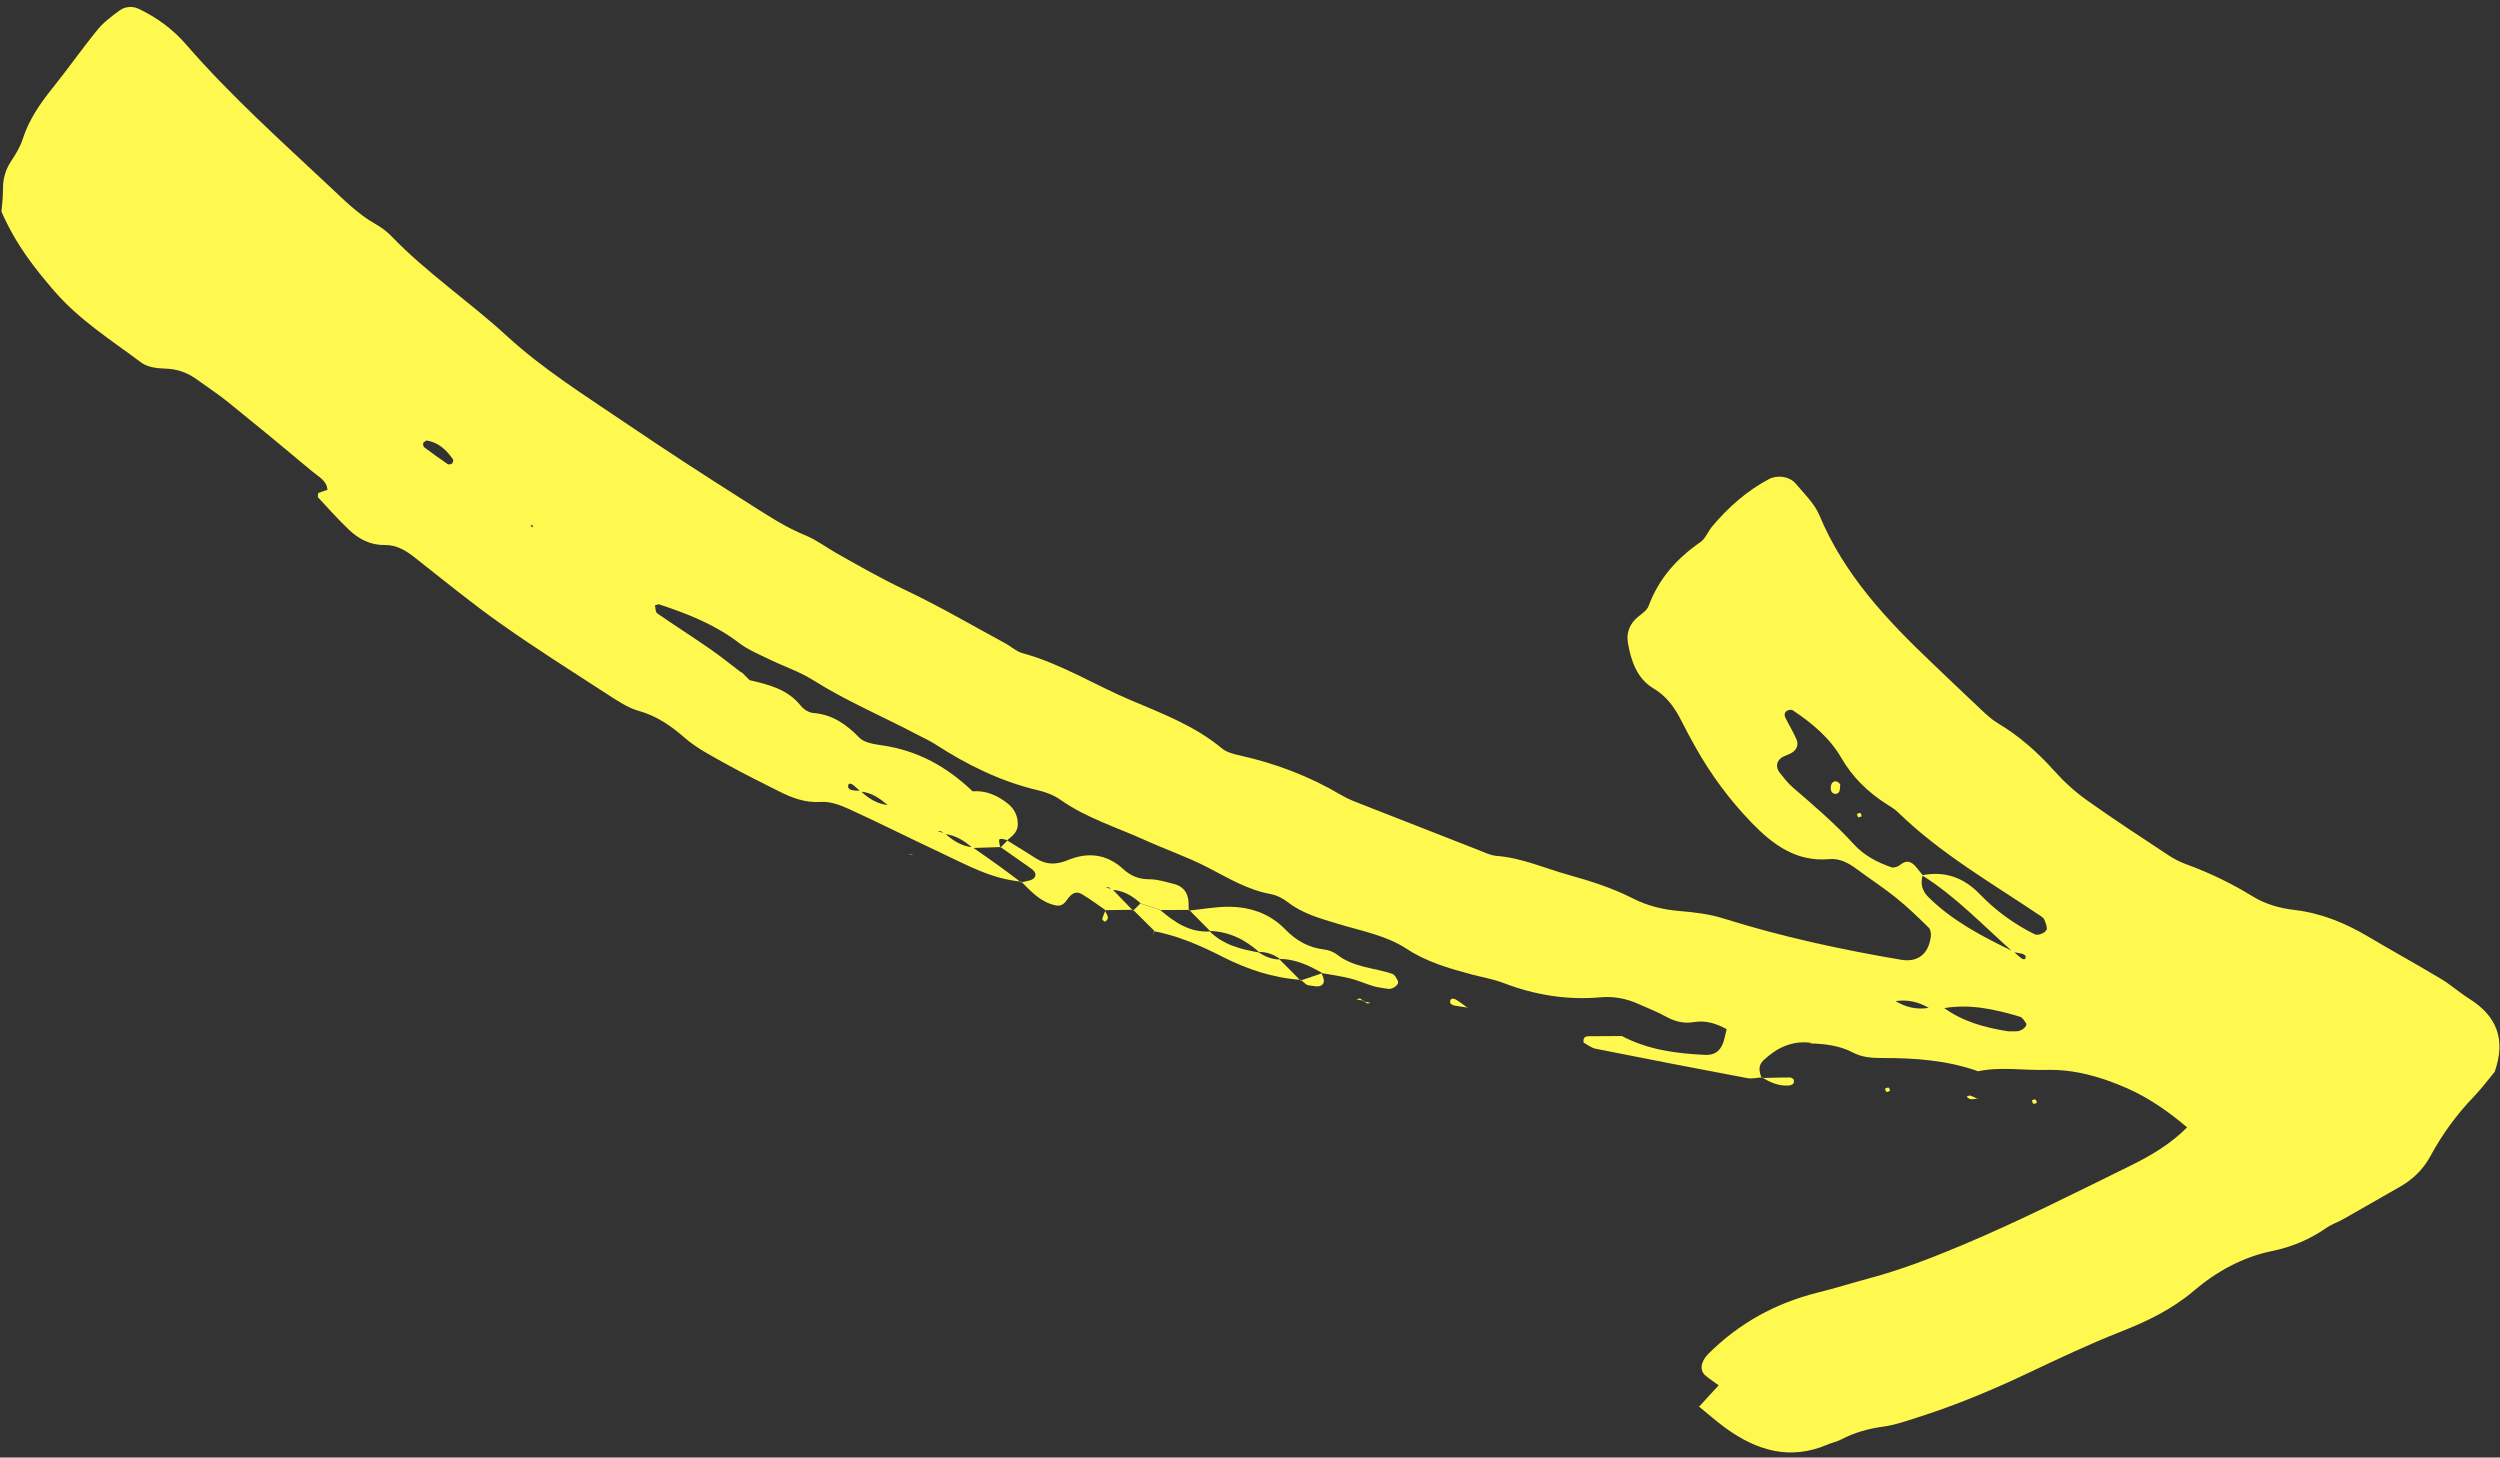 <svg width="271" height="158" viewBox="0 0 271 158" fill="none" xmlns="http://www.w3.org/2000/svg">
<rect x="0" y="0" width="271" height="158" fill="#333333" stroke="none"/>
<path d="M196.335 113.046C194.271 112.756 192.602 113.584 191.153 114.942C190.579 115.48 190.665 116.182 190.972 116.852L190.972 116.788C190.452 116.82 189.909 116.965 189.407 116.87C183.922 115.838 178.441 114.774 172.97 113.684C172.495 113.589 172.065 113.231 171.667 113.023C171.581 112.548 171.771 112.331 172.219 112.326C173.436 112.313 174.653 112.317 175.866 112.308L175.807 112.303C178.631 113.797 181.7 114.204 184.822 114.349C185.727 114.394 186.596 114.077 186.94 112.512C187.017 112.172 187.103 111.842 187.189 111.502L187.185 111.57C186.067 110.95 184.895 110.575 183.605 110.797C182.501 110.987 181.514 110.715 180.541 110.176C179.609 109.661 178.604 109.28 177.631 108.841C176.31 108.244 174.957 107.977 173.486 108.108C169.879 108.43 166.399 107.864 163.014 106.57C161.855 106.126 160.611 105.923 159.412 105.601C157.004 104.95 154.637 104.266 152.501 102.863C150.243 101.384 147.546 100.913 145.002 100.134C143.124 99.56 141.251 99.062 139.649 97.831C139.097 97.406 138.413 97.039 137.739 96.917C135.232 96.464 133.119 95.165 130.91 94.025C128.706 92.889 126.335 92.075 124.068 91.047C120.995 89.658 117.736 88.662 114.935 86.685C114.225 86.182 113.338 85.856 112.487 85.657C108.459 84.707 104.821 82.906 101.372 80.67C100.78 80.286 100.119 79.996 99.49 79.666C95.729 77.67 91.787 76.027 88.171 73.742C86.678 72.801 84.954 72.235 83.361 71.456C82.248 70.913 81.067 70.429 80.094 69.683C77.5 67.696 74.541 66.537 71.491 65.524C71.35 65.474 71.16 65.582 70.993 65.623C71.07 65.917 71.047 66.356 71.242 66.487C73.138 67.804 75.088 69.04 76.984 70.357C78.152 71.162 79.252 72.063 80.379 72.918L80.383 72.868C80.664 73.149 80.944 73.43 81.225 73.71L81.18 73.71C83.27 74.199 85.343 74.679 86.796 76.493C87.103 76.882 87.669 77.249 88.14 77.285C90.231 77.448 91.733 78.507 93.154 79.964C93.693 80.521 94.765 80.67 95.625 80.797C99.472 81.349 102.671 83.128 105.436 85.784L105.386 85.78C106.875 85.657 108.147 86.223 109.269 87.128C109.98 87.703 110.36 88.499 110.328 89.436C110.297 90.219 109.708 90.654 109.161 91.093L109.247 91.088C108.188 90.807 108.188 90.807 108.441 91.903L108.459 91.821C107.45 91.853 106.436 91.889 105.427 91.921C104.554 91.147 103.594 90.54 102.395 90.4C102.273 90.305 102.155 90.178 102.015 90.12C101.906 90.074 101.766 90.115 101.644 90.12C101.897 90.183 102.146 90.251 102.4 90.314C103.264 91.106 104.223 91.722 105.427 91.848C106.387 92.518 107.35 93.183 108.296 93.867C109.106 94.451 109.903 95.057 110.704 95.659L110.708 95.564C107.423 95.283 104.617 93.663 101.721 92.314C98.494 90.807 95.308 89.196 92.072 87.717C91.122 87.282 90.013 86.861 89.013 86.929C87.303 87.047 85.864 86.495 84.424 85.771C82.515 84.802 80.591 83.865 78.722 82.82C77.166 81.951 75.536 81.127 74.215 79.969C72.703 78.647 71.169 77.602 69.214 77.05C68.051 76.72 66.97 75.991 65.924 75.317C62.032 72.791 58.109 70.316 54.321 67.641C51.121 65.383 48.08 62.894 44.998 60.464C43.989 59.672 42.998 59.052 41.636 59.075C40.147 59.097 38.857 58.414 37.803 57.405C36.649 56.296 35.576 55.106 34.49 53.929C34.413 53.843 34.49 53.612 34.495 53.445C34.825 53.332 35.155 53.21 35.499 53.092C35.409 52.069 34.522 51.671 33.884 51.133C30.879 48.607 27.851 46.114 24.801 43.652C23.697 42.756 22.498 41.973 21.344 41.136C20.307 40.38 19.18 39.986 17.864 39.955C17.008 39.932 15.981 39.801 15.334 39.316C12.053 36.868 8.568 34.669 5.857 31.515C3.758 29.071 1.753 26.577 0.155 22.934C0.187 22.532 0.332 21.463 0.327 20.4C0.327 19.287 0.631 18.323 1.251 17.395C1.744 16.666 2.21 15.874 2.472 15.042C3.147 12.956 4.346 11.222 5.699 9.543C7.373 7.462 8.899 5.267 10.591 3.203C11.256 2.393 12.134 1.732 12.999 1.112C13.596 0.687 14.397 0.646 15.049 0.963C16.995 1.895 18.728 3.158 20.149 4.796C24.955 10.335 30.404 15.223 35.739 20.223C37.3 21.685 38.807 23.21 40.695 24.283C41.31 24.636 41.907 25.061 42.396 25.568C46.243 29.569 50.859 32.673 54.936 36.416C58.887 40.041 63.444 42.887 67.87 45.892C72.147 48.793 76.482 51.608 80.849 54.373C82.949 55.703 85.022 57.106 87.357 58.056C88.502 58.523 89.507 59.301 90.593 59.916C93.068 61.324 95.539 62.727 98.123 63.953C101.825 65.709 105.368 67.786 108.975 69.737C109.604 70.076 110.161 70.615 110.822 70.796C114.99 71.932 118.646 74.24 122.583 75.905C125.991 77.349 129.53 78.688 132.453 81.123C132.965 81.553 133.73 81.738 134.408 81.892C138.269 82.757 141.916 84.132 145.328 86.151C145.79 86.422 146.27 86.658 146.767 86.857C151.248 88.622 155.728 90.377 160.217 92.124C160.882 92.382 161.552 92.726 162.24 92.781C164.951 92.993 167.408 94.102 169.974 94.822C172.391 95.5 174.753 96.243 176.989 97.383C178.595 98.202 180.301 98.614 182.111 98.759C183.7 98.89 185.329 99.089 186.836 99.564C193.136 101.546 199.566 102.936 206.069 104.035C207.843 104.334 209.038 103.474 209.296 101.56C209.341 101.234 209.287 100.763 209.074 100.56C207.938 99.442 206.784 98.324 205.54 97.324C204.155 96.211 202.657 95.238 201.227 94.179C200.345 93.523 199.394 93.025 198.277 93.129C194.697 93.45 192.154 91.531 189.877 89.183C187.515 86.739 185.492 84.019 183.822 81.046C183.297 80.114 182.781 79.172 182.306 78.218C181.577 76.765 180.718 75.507 179.238 74.624C177.437 73.547 176.794 71.619 176.459 69.646C176.305 68.75 176.572 67.868 177.224 67.18C177.713 66.664 178.491 66.284 178.713 65.682C179.808 62.713 181.772 60.532 184.329 58.763C184.881 58.382 185.144 57.604 185.605 57.061C187.343 54.997 189.33 53.228 191.733 51.947C192.66 51.454 193.982 51.617 194.674 52.445C195.584 53.536 196.688 54.576 197.218 55.848C199.901 62.288 204.517 67.203 209.459 71.891C211.011 73.362 212.545 74.86 214.111 76.317C214.89 77.041 215.65 77.837 216.55 78.385C218.877 79.779 220.854 81.521 222.66 83.535C223.723 84.725 224.927 85.829 226.23 86.753C229.136 88.825 232.127 90.767 235.1 92.735C235.689 93.124 236.34 93.45 237.01 93.695C239.535 94.618 241.934 95.776 244.219 97.184C245.604 98.035 247.156 98.456 248.767 98.646C251.655 98.99 254.27 100.076 256.75 101.551C259.357 103.099 262.009 104.556 264.607 106.113C265.67 106.751 266.607 107.597 267.657 108.258C270.598 110.104 271.684 112.611 270.422 116.191C269.779 116.96 269.037 117.965 268.177 118.861C266.308 120.802 264.733 122.956 263.462 125.314C262.665 126.79 261.543 127.858 260.117 128.668C258.099 129.808 256.099 130.976 254.08 132.116C253.46 132.464 252.763 132.7 252.184 133.098C250.396 134.343 248.446 135.171 246.319 135.605C243.097 136.266 240.287 137.818 237.82 139.913C235.462 141.918 232.792 143.213 229.941 144.335C226.457 145.702 223.072 147.313 219.687 148.915C215.808 150.747 211.862 152.386 207.776 153.675C206.585 154.051 205.391 154.476 204.164 154.644C202.544 154.861 201.028 155.282 199.584 156.038C199.114 156.282 198.575 156.386 198.082 156.599C194.018 158.337 190.411 157.237 187.044 154.793C186.04 154.06 185.107 153.236 184.139 152.449L184.139 152.53C184.84 151.766 185.533 151.001 186.302 150.168C185.718 149.738 185.279 149.453 184.881 149.118C184.429 148.738 184.361 148.209 184.56 147.693C184.682 147.371 184.89 147.055 185.134 146.81C188.474 143.452 192.461 141.258 197.055 140.113C198.946 139.642 200.815 139.058 202.702 138.547C206.137 137.628 209.432 136.343 212.717 134.967C218.94 132.347 224.954 129.301 231.005 126.328C233.263 125.219 235.367 123.948 237.132 122.155L237.132 122.246C235.109 120.531 232.987 119.024 230.507 117.938C227.697 116.711 224.855 115.897 221.795 115.978C219.329 116.046 216.849 115.603 214.392 116.132H214.446C211.043 114.919 207.509 114.679 203.942 114.688C202.856 114.688 201.838 114.611 200.847 114.091C199.399 113.331 197.806 113.15 196.195 113.104L196.335 113.046ZM203.847 108.484C204.363 108.484 204.884 108.479 205.4 108.479C206.558 109.185 207.794 109.489 209.147 109.24C209.663 109.24 210.183 109.235 210.699 109.235C212.731 110.724 215.089 111.371 217.523 111.769C217.863 111.828 218.22 111.779 218.569 111.792C219.116 111.815 219.836 111.231 219.628 110.923C219.442 110.656 219.234 110.294 218.962 110.213C216.265 109.407 213.541 108.792 210.699 109.29C210.183 109.29 209.663 109.294 209.147 109.294C207.984 108.602 206.748 108.307 205.4 108.534C204.884 108.534 204.363 108.538 203.847 108.538C203.341 108.538 202.834 108.538 202.336 108.538C201.829 108.538 201.322 108.538 200.824 108.538L200.824 108.484C201.331 108.484 201.838 108.484 202.336 108.484C202.834 108.484 203.341 108.484 203.847 108.484ZM96.308 87.282L96.308 87.336C95.421 86.585 94.498 85.897 93.276 85.807C93.032 85.581 92.801 85.332 92.539 85.132C92.14 84.825 91.896 84.915 91.941 85.332C91.95 85.449 92.163 85.608 92.303 85.639C92.625 85.707 92.955 85.703 93.285 85.734C94.127 86.567 95.105 87.146 96.308 87.282ZM218.243 103.139C218.492 103.352 218.736 103.569 218.99 103.777C219.37 104.094 219.605 104.049 219.578 103.66C219.569 103.56 219.347 103.429 219.198 103.388C218.886 103.302 218.56 103.266 218.238 103.216C215.003 100.361 212.039 97.188 208.346 94.88C210.821 94.387 212.867 95.12 214.614 96.93C216.342 98.722 218.333 100.18 220.574 101.279C220.976 101.474 221.9 101.049 221.881 100.65C221.868 100.32 221.732 99.985 221.596 99.677C221.533 99.533 221.37 99.406 221.225 99.306C215.926 95.736 210.35 92.541 205.725 88.033C205.35 87.667 204.866 87.4 204.422 87.11C202.449 85.834 200.811 84.241 199.625 82.195C198.349 79.987 196.444 78.398 194.357 77.009C194.24 76.928 194.018 76.932 193.873 76.978C193.498 77.1 193.348 77.412 193.538 77.801C193.928 78.598 194.403 79.353 194.747 80.168C194.973 80.693 194.783 81.227 194.299 81.557C194.009 81.757 193.651 81.852 193.335 82.005C192.574 82.385 192.411 83.11 192.927 83.77C193.366 84.327 193.81 84.897 194.339 85.354C196.629 87.327 198.928 89.291 200.969 91.531C202.069 92.74 203.503 93.478 205.029 94.016C205.291 94.106 205.748 93.948 205.983 93.749C206.726 93.133 207.251 93.432 207.753 94.043C207.979 94.315 208.205 94.595 208.427 94.871C208.138 95.794 208.368 96.587 209.043 97.252C211.695 99.868 214.939 101.546 218.243 103.139ZM46.216 47.752C46.093 47.847 45.904 47.928 45.872 48.042C45.836 48.177 45.895 48.417 45.999 48.494C46.831 49.119 47.677 49.73 48.546 50.318C48.646 50.381 48.908 50.327 49.013 50.232C49.103 50.151 49.171 49.883 49.108 49.793C48.388 48.784 47.533 47.928 46.216 47.752ZM57.765 56.93L57.493 56.957L57.728 57.192L57.765 56.93Z" fill="#FFF94F"/>
<path d="M122.828 98.623C121.805 98.632 120.782 98.65 119.759 98.659L119.841 98.659C119.004 98.084 118.184 97.473 117.311 96.944C116.727 96.587 116.225 96.727 115.673 97.523C115.329 98.021 114.999 98.261 114.437 98.143C112.831 97.813 111.79 96.654 110.704 95.568L110.699 95.663C111.188 95.5 111.871 95.487 112.12 95.147C112.505 94.627 111.926 94.256 111.5 93.957C110.482 93.247 109.459 92.532 108.446 91.817L108.428 91.898C108.699 91.626 108.966 91.35 109.233 91.083L109.147 91.088C110.197 91.74 111.261 92.378 112.301 93.047C113.446 93.776 114.523 93.749 115.804 93.219C117.904 92.351 119.963 92.563 121.728 94.183C122.538 94.93 123.448 95.324 124.606 95.315C125.466 95.306 126.335 95.595 127.186 95.803C128.421 96.098 128.887 96.971 128.847 98.179C128.842 98.356 128.865 98.532 128.869 98.709L128.887 98.636C127.851 98.641 126.815 98.646 125.783 98.646L125.923 98.686C125.122 98.419 124.326 98.157 123.525 97.89L123.633 97.908C122.76 97.116 121.782 96.528 120.565 96.46C120.447 96.369 120.334 96.256 120.198 96.202C120.094 96.161 119.968 96.197 119.845 96.202C120.085 96.261 120.325 96.319 120.569 96.383C121.321 97.161 122.076 97.944 122.828 98.722L122.828 98.623Z" fill="#FFF94F"/>
<path d="M128.878 98.709C130.281 98.564 131.684 98.302 133.087 98.293C135.472 98.279 137.64 99.008 139.341 100.763C140.5 101.949 141.826 102.723 143.496 102.918C144.007 102.976 144.564 103.18 144.962 103.497C146.727 104.873 148.94 104.895 150.931 105.565C151.193 105.656 151.393 106.054 151.533 106.348C151.714 106.719 150.972 107.28 150.456 107.19C149.931 107.099 149.401 107.049 148.894 106.905C148.044 106.651 147.229 106.28 146.374 106.067C145.347 105.809 144.292 105.669 143.251 105.479L143.351 105.488C141.898 104.66 140.414 103.945 138.685 103.945L138.794 103.981C138.083 103.461 137.296 103.171 136.404 103.185L136.522 103.23C134.979 101.859 133.232 100.972 131.123 100.917L131.2 100.949C130.435 100.175 129.666 99.406 128.901 98.632L128.878 98.709Z" fill="#FFF94F"/>
<path d="M125.154 100.931C124.375 100.162 123.601 99.397 122.828 98.623L122.828 98.722C123.095 98.456 123.366 98.184 123.633 97.917L123.525 97.899C124.326 98.166 125.122 98.428 125.923 98.695L125.783 98.655C127.34 99.994 128.996 101.116 131.191 100.967C131.191 100.967 131.114 100.935 131.109 100.94C132.603 102.433 134.522 102.913 136.508 103.253L136.391 103.207C137.115 103.687 137.888 104.026 138.78 104.004L138.671 103.968C139.445 104.75 140.215 105.529 140.993 106.307L140.997 106.212C137.97 106.008 135.169 105.063 132.476 103.691C130.123 102.497 127.711 101.442 125.095 100.944L125.154 100.931Z" fill="#FFF94F"/>
<path d="M190.977 116.856C191.995 116.833 193.009 116.797 194.032 116.797C194.176 116.797 194.412 116.942 194.443 117.055C194.538 117.44 194.312 117.639 193.873 117.671C192.792 117.748 191.877 117.313 190.981 116.788C190.977 116.793 190.977 116.856 190.977 116.856Z" fill="#FFF94F"/>
<path d="M159.163 109.235C158.638 109.154 158.108 109.095 157.592 108.986C157.439 108.95 157.203 108.796 157.194 108.679C157.153 108.267 157.439 108.126 157.864 108.38C158.317 108.651 158.733 108.995 159.167 109.303L159.163 109.235Z" fill="#FFF94F"/>
<path d="M143.247 105.484C143.45 105.95 143.726 106.534 143.215 106.828C142.866 107.031 142.278 106.85 141.803 106.8C141.654 106.787 141.513 106.638 141.378 106.529C141.242 106.429 141.12 106.307 140.997 106.194L140.993 106.289C141.776 106.022 142.559 105.755 143.342 105.488L143.247 105.484Z" fill="#FFF94F"/>
<path d="M204.893 118.245C204.757 118.291 204.603 118.39 204.499 118.358C204.413 118.327 204.381 118.132 204.332 118.01C204.467 117.965 204.617 117.861 204.725 117.897C204.807 117.924 204.834 118.123 204.893 118.245Z" fill="#FFF94F"/>
<path d="M119.759 98.659C119.891 99.08 120.425 99.496 119.777 99.917C119.75 99.935 119.465 99.695 119.488 99.618C119.569 99.293 119.719 98.981 119.841 98.659L119.759 98.659Z" fill="#FFF94F"/>
<path d="M214.46 119.096C214.025 119.078 213.545 119.35 213.188 118.874C213.315 118.829 213.464 118.725 213.564 118.761C213.871 118.861 214.161 119.015 214.46 119.15V119.096Z" fill="#FFF94F"/>
<path d="M220.383 119.644C220.338 119.526 220.293 119.399 220.248 119.282C220.374 119.246 220.578 119.132 220.623 119.178C220.908 119.481 220.818 119.653 220.383 119.644Z" fill="#FFF94F"/>
<path d="M147.822 108.556C148.071 108.606 148.32 108.656 148.569 108.706C148.446 108.728 148.306 108.796 148.197 108.76C148.057 108.71 147.944 108.579 147.826 108.479L147.822 108.556Z" fill="#FFF94F"/>
<path d="M98.603 92.636C98.766 92.654 98.929 92.663 99.091 92.681C98.929 92.645 98.766 92.618 98.603 92.581V92.636Z" fill="#FFF94F"/>
<path d="M147.831 108.484C147.564 108.434 147.292 108.38 147.03 108.326C147.166 108.298 147.315 108.212 147.428 108.253C147.582 108.307 147.7 108.452 147.826 108.561C147.822 108.556 147.831 108.484 147.831 108.484Z" fill="#FFF94F"/>
<path d="M125.095 100.926C125.077 101.08 125.059 101.234 125.036 101.383C125.072 101.23 125.113 101.08 125.149 100.926C125.154 100.931 125.095 100.926 125.095 100.926Z" fill="#FFF94F"/>
<path d="M80.383 72.914C80.65 73.181 80.913 73.443 81.18 73.71L81.225 73.71C80.944 73.43 80.664 73.149 80.383 72.868L80.383 72.914Z" fill="#FFF94F"/>
<path d="M175.871 112.313L175.817 112.312C175.812 112.308 175.871 112.313 175.871 112.313Z" fill="#FFF94F"/>
<path d="M214.455 119.146V119.092C214.46 119.096 214.455 119.146 214.455 119.146Z" fill="#FFF94F"/>
<path d="M199.48 85.028C199.44 85.323 199.489 85.707 199.322 85.893C199.064 86.178 198.634 86.083 198.494 85.716C198.403 85.472 198.453 85.042 198.62 84.856C198.887 84.571 199.245 84.694 199.48 85.028Z" fill="#FFF94F"/>
<path d="M201.426 88.612C201.381 88.486 201.336 88.359 201.286 88.237C201.417 88.196 201.571 88.097 201.666 88.137C201.748 88.174 201.766 88.373 201.811 88.49C201.684 88.536 201.553 88.576 201.426 88.612Z" fill="#FFF94F"/>
</svg>
